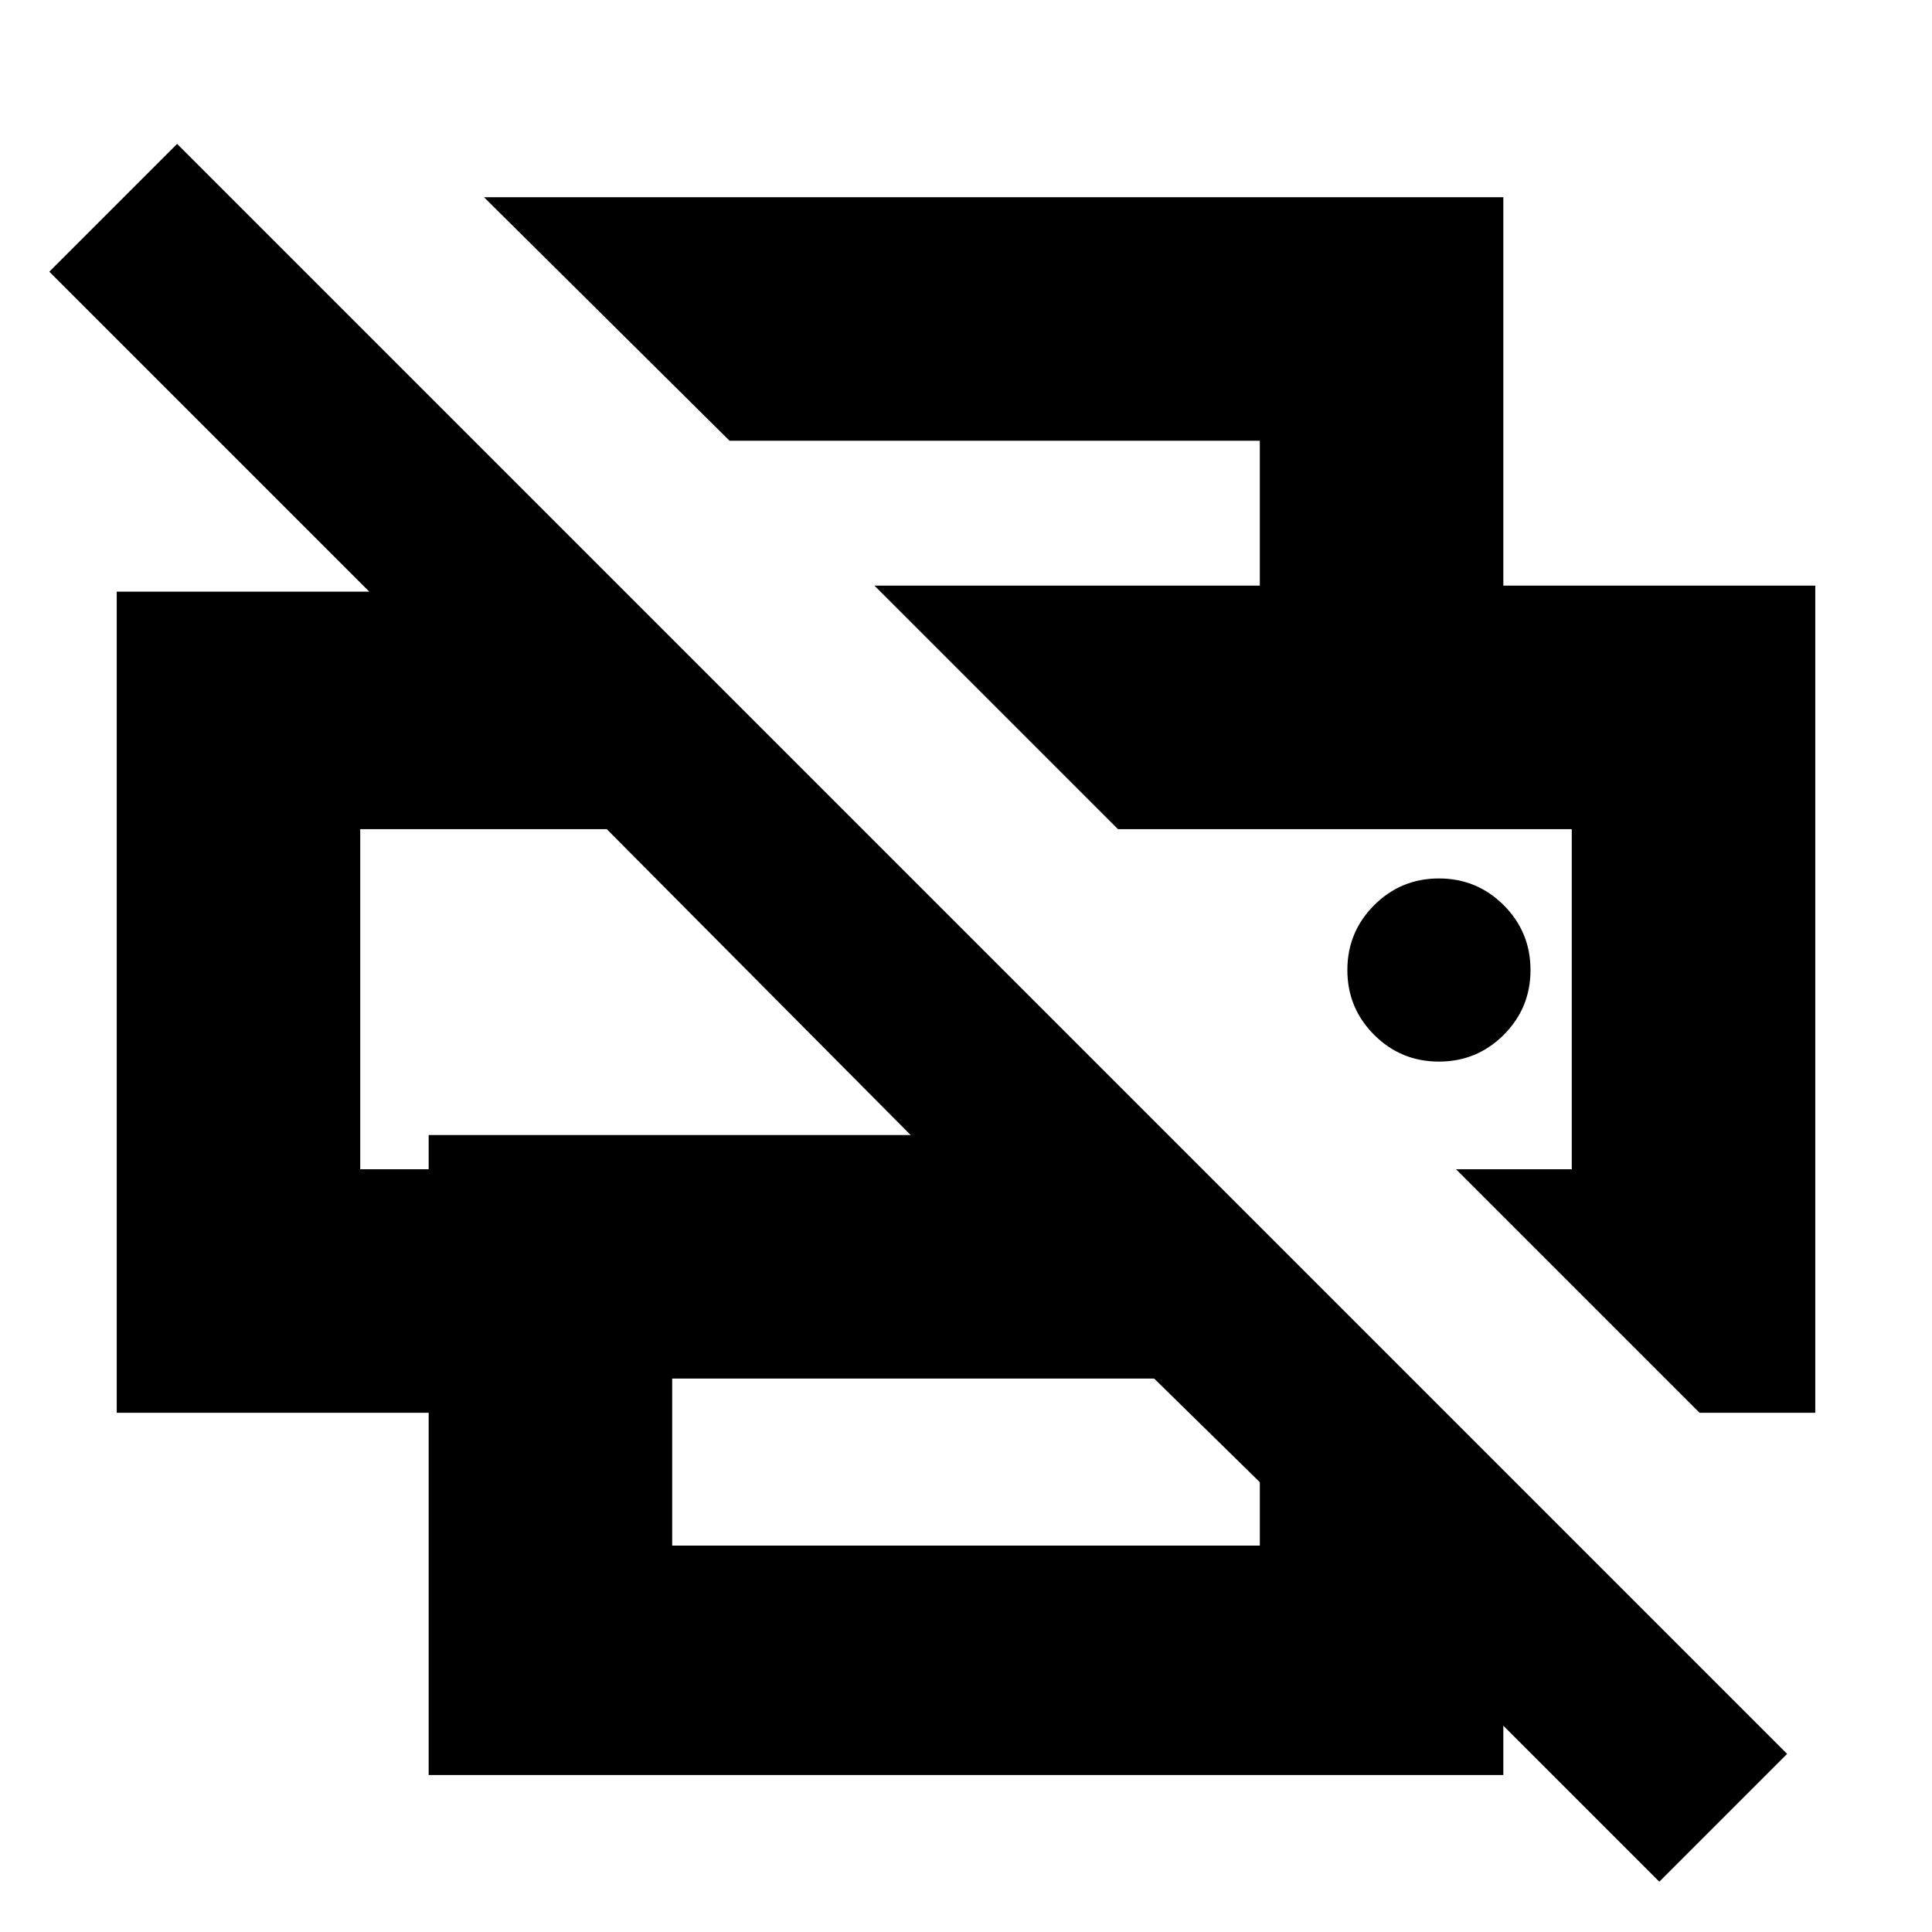 <svg xmlns="http://www.w3.org/2000/svg" height="24" viewBox="0 -960 960 960" width="24"><path d="M824.5-25 747-102.5V-78H213v-180H58v-408h125.5l-159-159L88-888.5l800 800L824.5-25ZM334-192h292v-31.5L573.5-275H334v83Zm510.5-66-121-121H781v-169H555.5l-121-121H902v411h-57.5ZM179-379h34v-17h239.5l-151-152H179v169Zm447-290v-72H362.5l-122-121H747v193H626Zm89 236.5q18.9 0 32.2-13.3 13.3-13.3 13.3-32.2 0-18.9-13.3-32.2-13.3-13.3-32.2-13.3-18.9 0-32.2 13.3-13.3 13.3-13.3 32.2 0 18.9 13.3 32.2 13.3 13.3 32.2 13.3ZM179-548h122.5H179Zm602 0H555.5 781Z"/></svg>